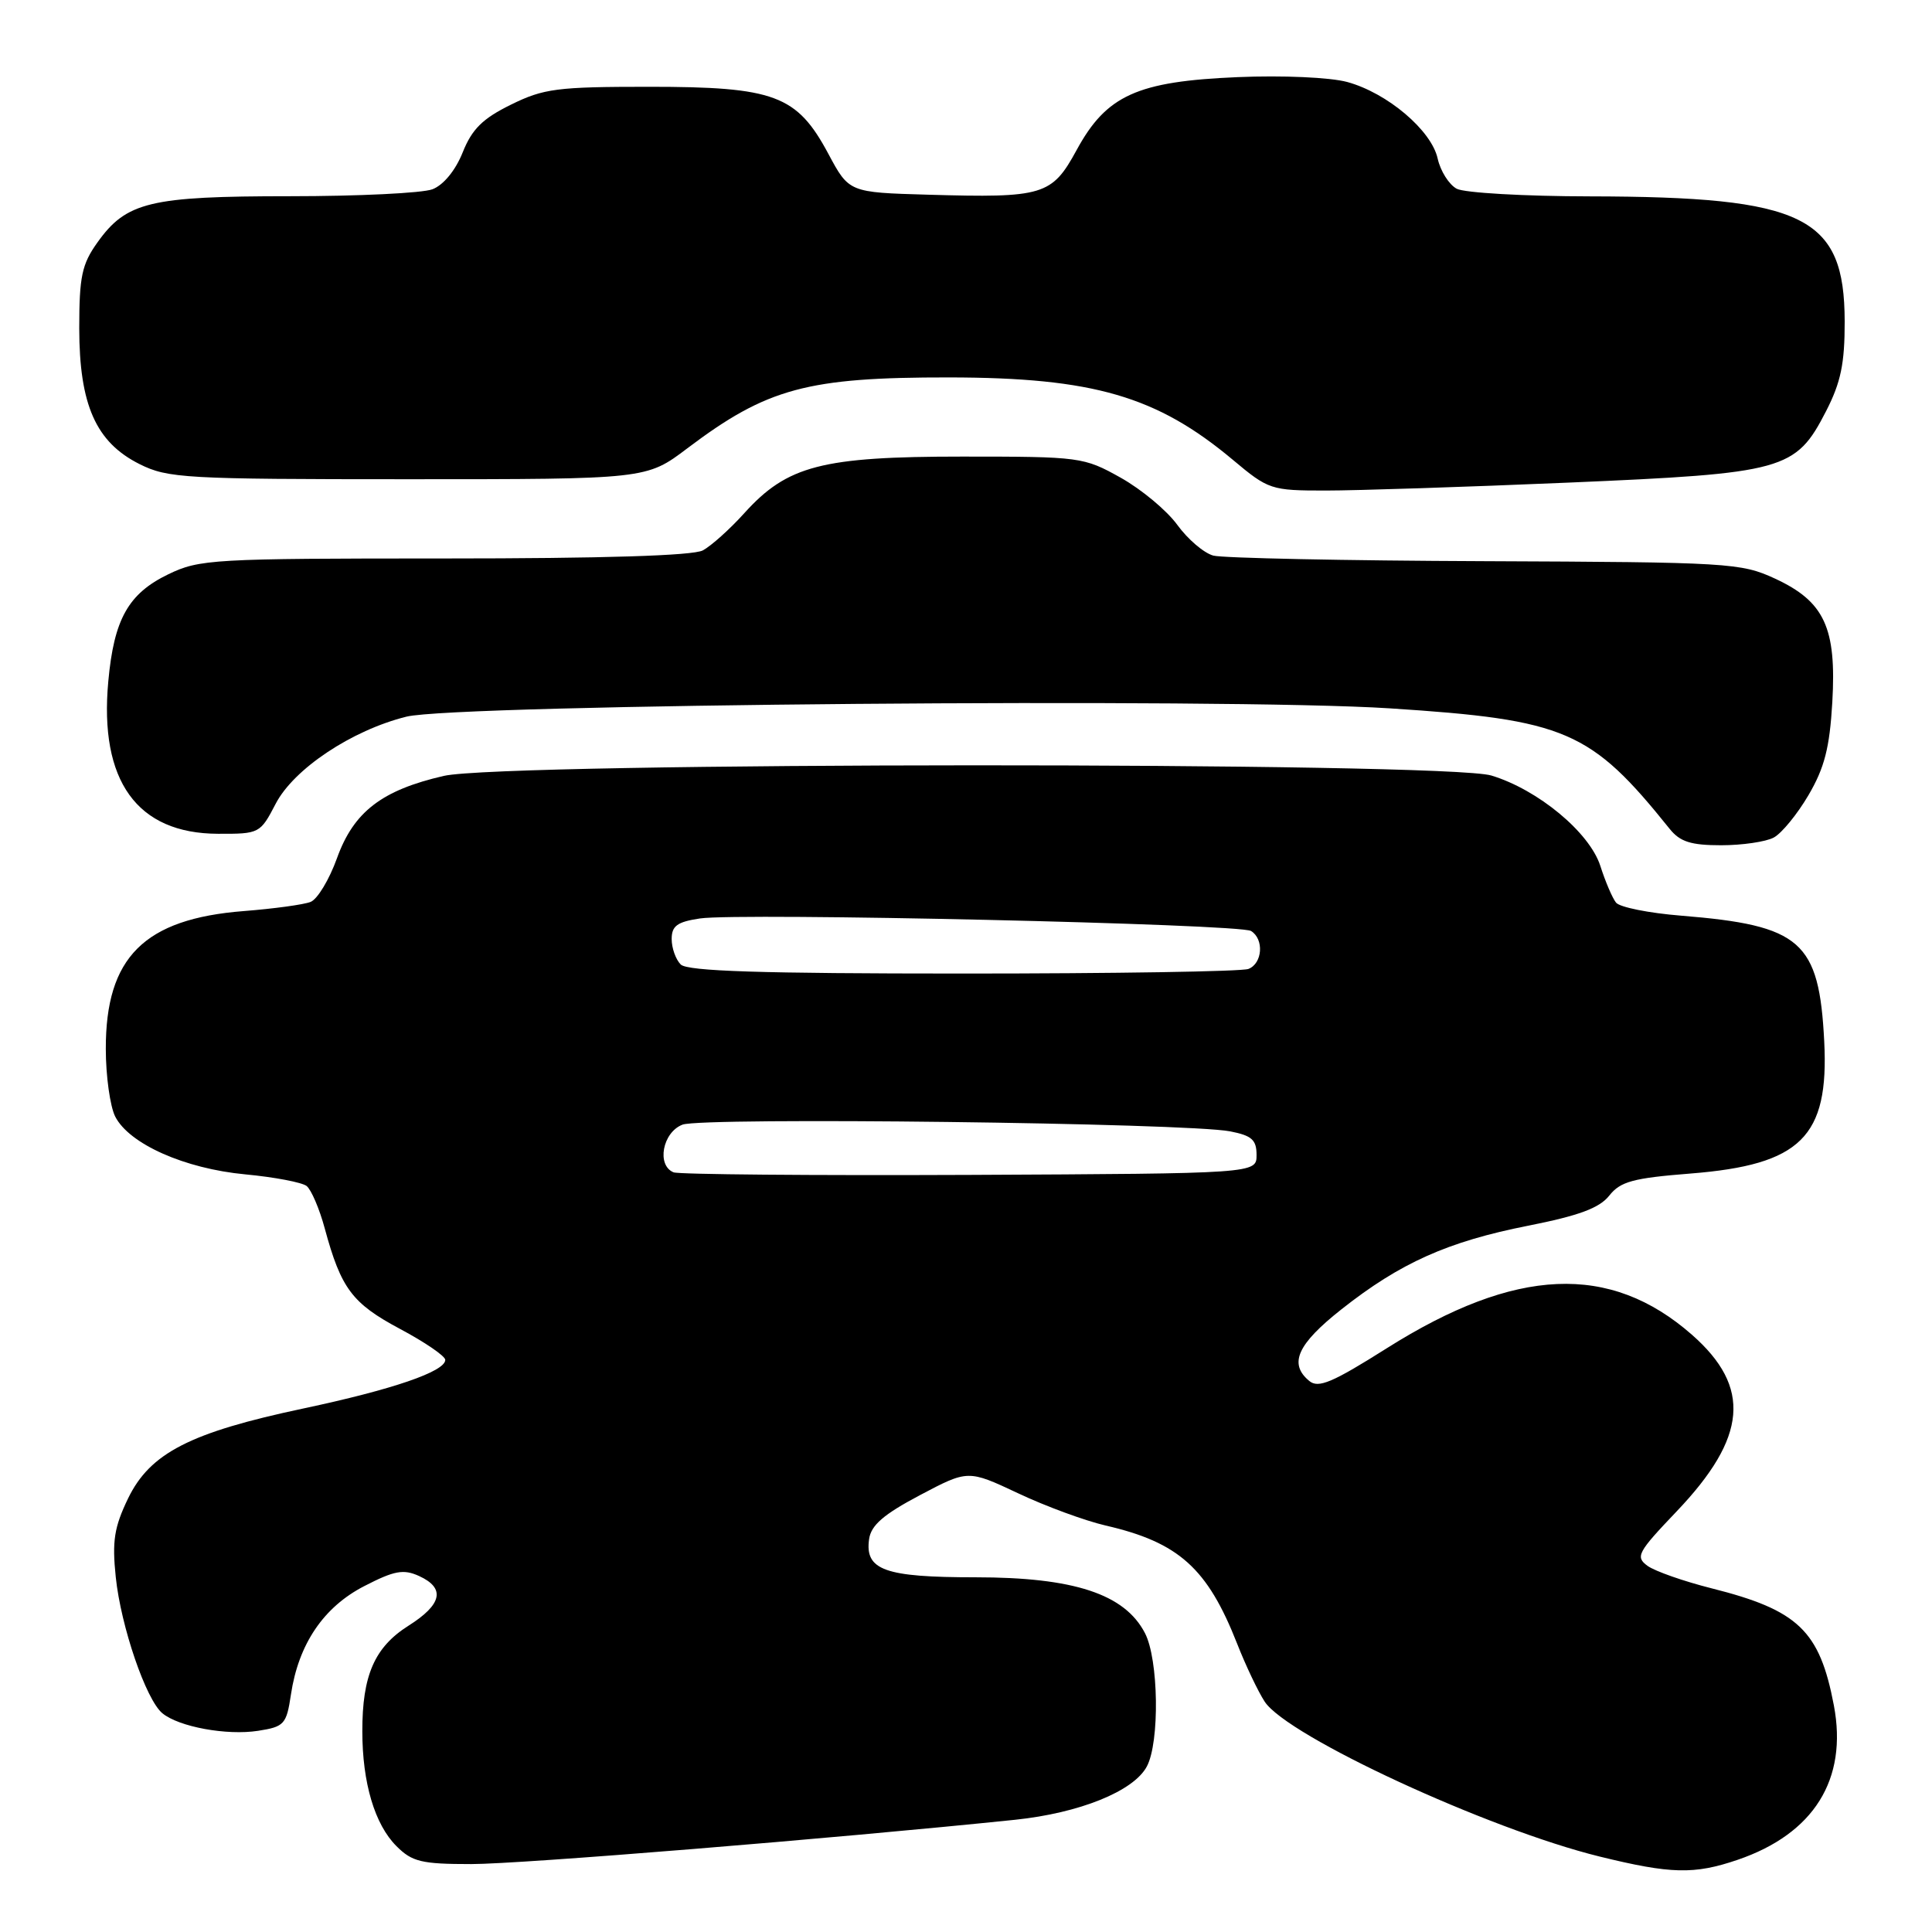 <?xml version="1.0" encoding="UTF-8" standalone="no"?>
<!DOCTYPE svg PUBLIC "-//W3C//DTD SVG 1.1//EN" "http://www.w3.org/Graphics/SVG/1.1/DTD/svg11.dtd" >
<svg xmlns="http://www.w3.org/2000/svg" xmlns:xlink="http://www.w3.org/1999/xlink" version="1.1" viewBox="0 0 256 256">
 <g >
 <path fill="currentColor"
d=" M 230.23 246.44 C 240.35 242.99 244.85 235.78 243.00 225.99 C 241.12 216.07 238.28 213.35 226.79 210.46 C 223.10 209.53 219.28 208.19 218.30 207.48 C 216.67 206.28 216.98 205.70 222.17 200.26 C 231.52 190.45 232.10 183.81 224.19 176.86 C 213.33 167.33 200.83 167.88 183.77 178.64 C 176.53 183.21 174.69 183.99 173.48 182.98 C 170.73 180.70 171.90 178.11 177.75 173.49 C 185.55 167.33 191.83 164.52 202.50 162.41 C 209.23 161.08 211.94 160.07 213.24 158.42 C 214.71 156.56 216.38 156.10 224.00 155.50 C 238.62 154.34 242.36 150.65 241.72 138.00 C 241.04 124.70 238.68 122.62 222.75 121.33 C 218.49 120.99 214.61 120.21 214.13 119.60 C 213.65 119.00 212.71 116.80 212.05 114.73 C 210.61 110.28 203.79 104.63 197.61 102.76 C 191.52 100.93 66.79 100.97 58.81 102.81 C 50.59 104.70 46.86 107.57 44.65 113.72 C 43.63 116.55 42.06 119.16 41.15 119.51 C 40.24 119.87 36.27 120.41 32.32 120.72 C 19.10 121.75 13.99 126.85 14.02 139.00 C 14.02 142.57 14.59 146.60 15.26 147.94 C 17.11 151.58 24.45 154.85 32.50 155.61 C 36.35 155.97 40.01 156.67 40.63 157.15 C 41.24 157.64 42.33 160.17 43.03 162.77 C 45.19 170.74 46.66 172.70 52.99 176.08 C 56.30 177.84 59.00 179.69 59.00 180.19 C 59.00 181.73 52.03 184.12 40.20 186.63 C 25.19 189.81 19.89 192.53 16.97 198.55 C 15.13 202.37 14.84 204.20 15.34 208.98 C 16.02 215.51 19.34 225.21 21.51 227.01 C 23.69 228.82 30.06 229.99 34.21 229.34 C 37.67 228.80 37.96 228.48 38.55 224.54 C 39.55 217.85 42.87 212.94 48.28 210.16 C 52.26 208.11 53.46 207.89 55.53 208.83 C 59.05 210.44 58.59 212.60 54.12 215.42 C 49.63 218.26 48.00 222.00 48.01 229.40 C 48.01 236.23 49.65 241.75 52.54 244.63 C 54.61 246.70 55.85 247.00 62.44 247.00 C 68.96 247.00 110.35 243.63 134.50 241.13 C 143.04 240.24 150.21 237.35 151.96 234.07 C 153.68 230.86 153.53 219.88 151.71 216.39 C 149.02 211.21 142.29 209.00 129.26 209.00 C 117.22 209.00 114.58 208.05 115.16 203.94 C 115.42 202.10 117.07 200.67 121.89 198.12 C 128.27 194.75 128.27 194.75 134.89 197.86 C 138.52 199.58 143.75 201.50 146.50 202.14 C 156.19 204.37 159.99 207.79 163.92 217.78 C 165.06 220.69 166.71 224.15 167.58 225.48 C 170.59 230.07 197.16 242.36 211.95 246.00 C 221.40 248.32 224.48 248.40 230.23 246.44 Z  M 235.03 110.98 C 236.08 110.42 238.15 107.89 239.64 105.35 C 241.76 101.73 242.44 99.07 242.79 93.05 C 243.36 83.17 241.75 79.70 235.18 76.66 C 230.70 74.59 229.08 74.49 196.77 74.36 C 178.21 74.29 162.01 73.95 160.77 73.62 C 159.52 73.28 157.38 71.45 156.00 69.55 C 154.62 67.65 151.25 64.84 148.50 63.30 C 143.60 60.56 143.16 60.50 127.50 60.50 C 108.90 60.50 104.32 61.69 98.63 67.99 C 96.71 70.12 94.23 72.34 93.13 72.93 C 91.83 73.63 79.89 74.00 58.88 74.00 C 28.15 74.00 26.43 74.10 22.29 76.10 C 17.00 78.66 15.10 82.05 14.35 90.28 C 13.13 103.46 18.15 110.45 28.88 110.48 C 34.38 110.50 34.48 110.44 36.53 106.50 C 38.93 101.88 46.61 96.76 53.86 94.96 C 60.45 93.32 162.52 92.46 184.15 93.86 C 207.50 95.37 210.76 96.78 221.24 109.83 C 222.61 111.54 224.05 112.00 228.06 112.00 C 230.85 112.00 233.99 111.54 235.03 110.98 Z  M 207.79 63.95 C 236.48 62.72 237.93 62.32 241.96 54.49 C 243.92 50.67 244.44 48.18 244.43 42.58 C 244.40 28.66 239.12 26.07 210.68 26.02 C 201.99 26.01 194.03 25.55 193.02 25.01 C 192.00 24.46 190.87 22.67 190.50 21.02 C 189.68 17.27 183.82 12.31 178.50 10.86 C 176.23 10.25 169.96 9.97 164.00 10.22 C 150.68 10.78 146.61 12.62 142.66 19.88 C 139.38 25.90 138.27 26.24 123.00 25.80 C 112.50 25.50 112.50 25.50 109.75 20.36 C 105.59 12.60 102.63 11.50 86.00 11.50 C 73.83 11.50 72.03 11.73 67.70 13.87 C 63.95 15.71 62.54 17.11 61.31 20.19 C 60.35 22.59 58.76 24.52 57.30 25.08 C 55.96 25.59 47.46 26.00 38.40 26.00 C 19.85 26.00 16.74 26.75 12.90 32.14 C 10.85 35.01 10.50 36.65 10.50 43.50 C 10.51 53.64 12.71 58.61 18.50 61.50 C 22.25 63.37 24.50 63.50 54.08 63.50 C 85.66 63.50 85.66 63.50 91.08 59.40 C 101.64 51.43 106.96 49.99 125.80 50.01 C 144.85 50.04 153.27 52.48 163.36 60.93 C 168.08 64.89 168.42 65.00 175.65 65.00 C 179.73 65.00 194.20 64.53 207.79 63.95 Z  M 89.25 155.34 C 86.97 154.41 87.79 150.03 90.44 149.02 C 93.11 148.01 157.21 148.79 163.00 149.91 C 165.87 150.47 166.50 151.03 166.50 153.04 C 166.50 155.50 166.50 155.50 128.50 155.68 C 107.60 155.77 89.94 155.62 89.25 155.34 Z  M 90.20 127.80 C 89.54 127.14 89.00 125.62 89.00 124.43 C 89.00 122.68 89.74 122.15 92.75 121.70 C 97.98 120.92 164.26 122.42 165.77 123.36 C 167.52 124.44 167.29 127.67 165.42 128.39 C 164.55 128.73 147.54 129.00 127.62 129.00 C 100.78 129.00 91.09 128.69 90.20 127.80 Z "/>
</g>
</svg>